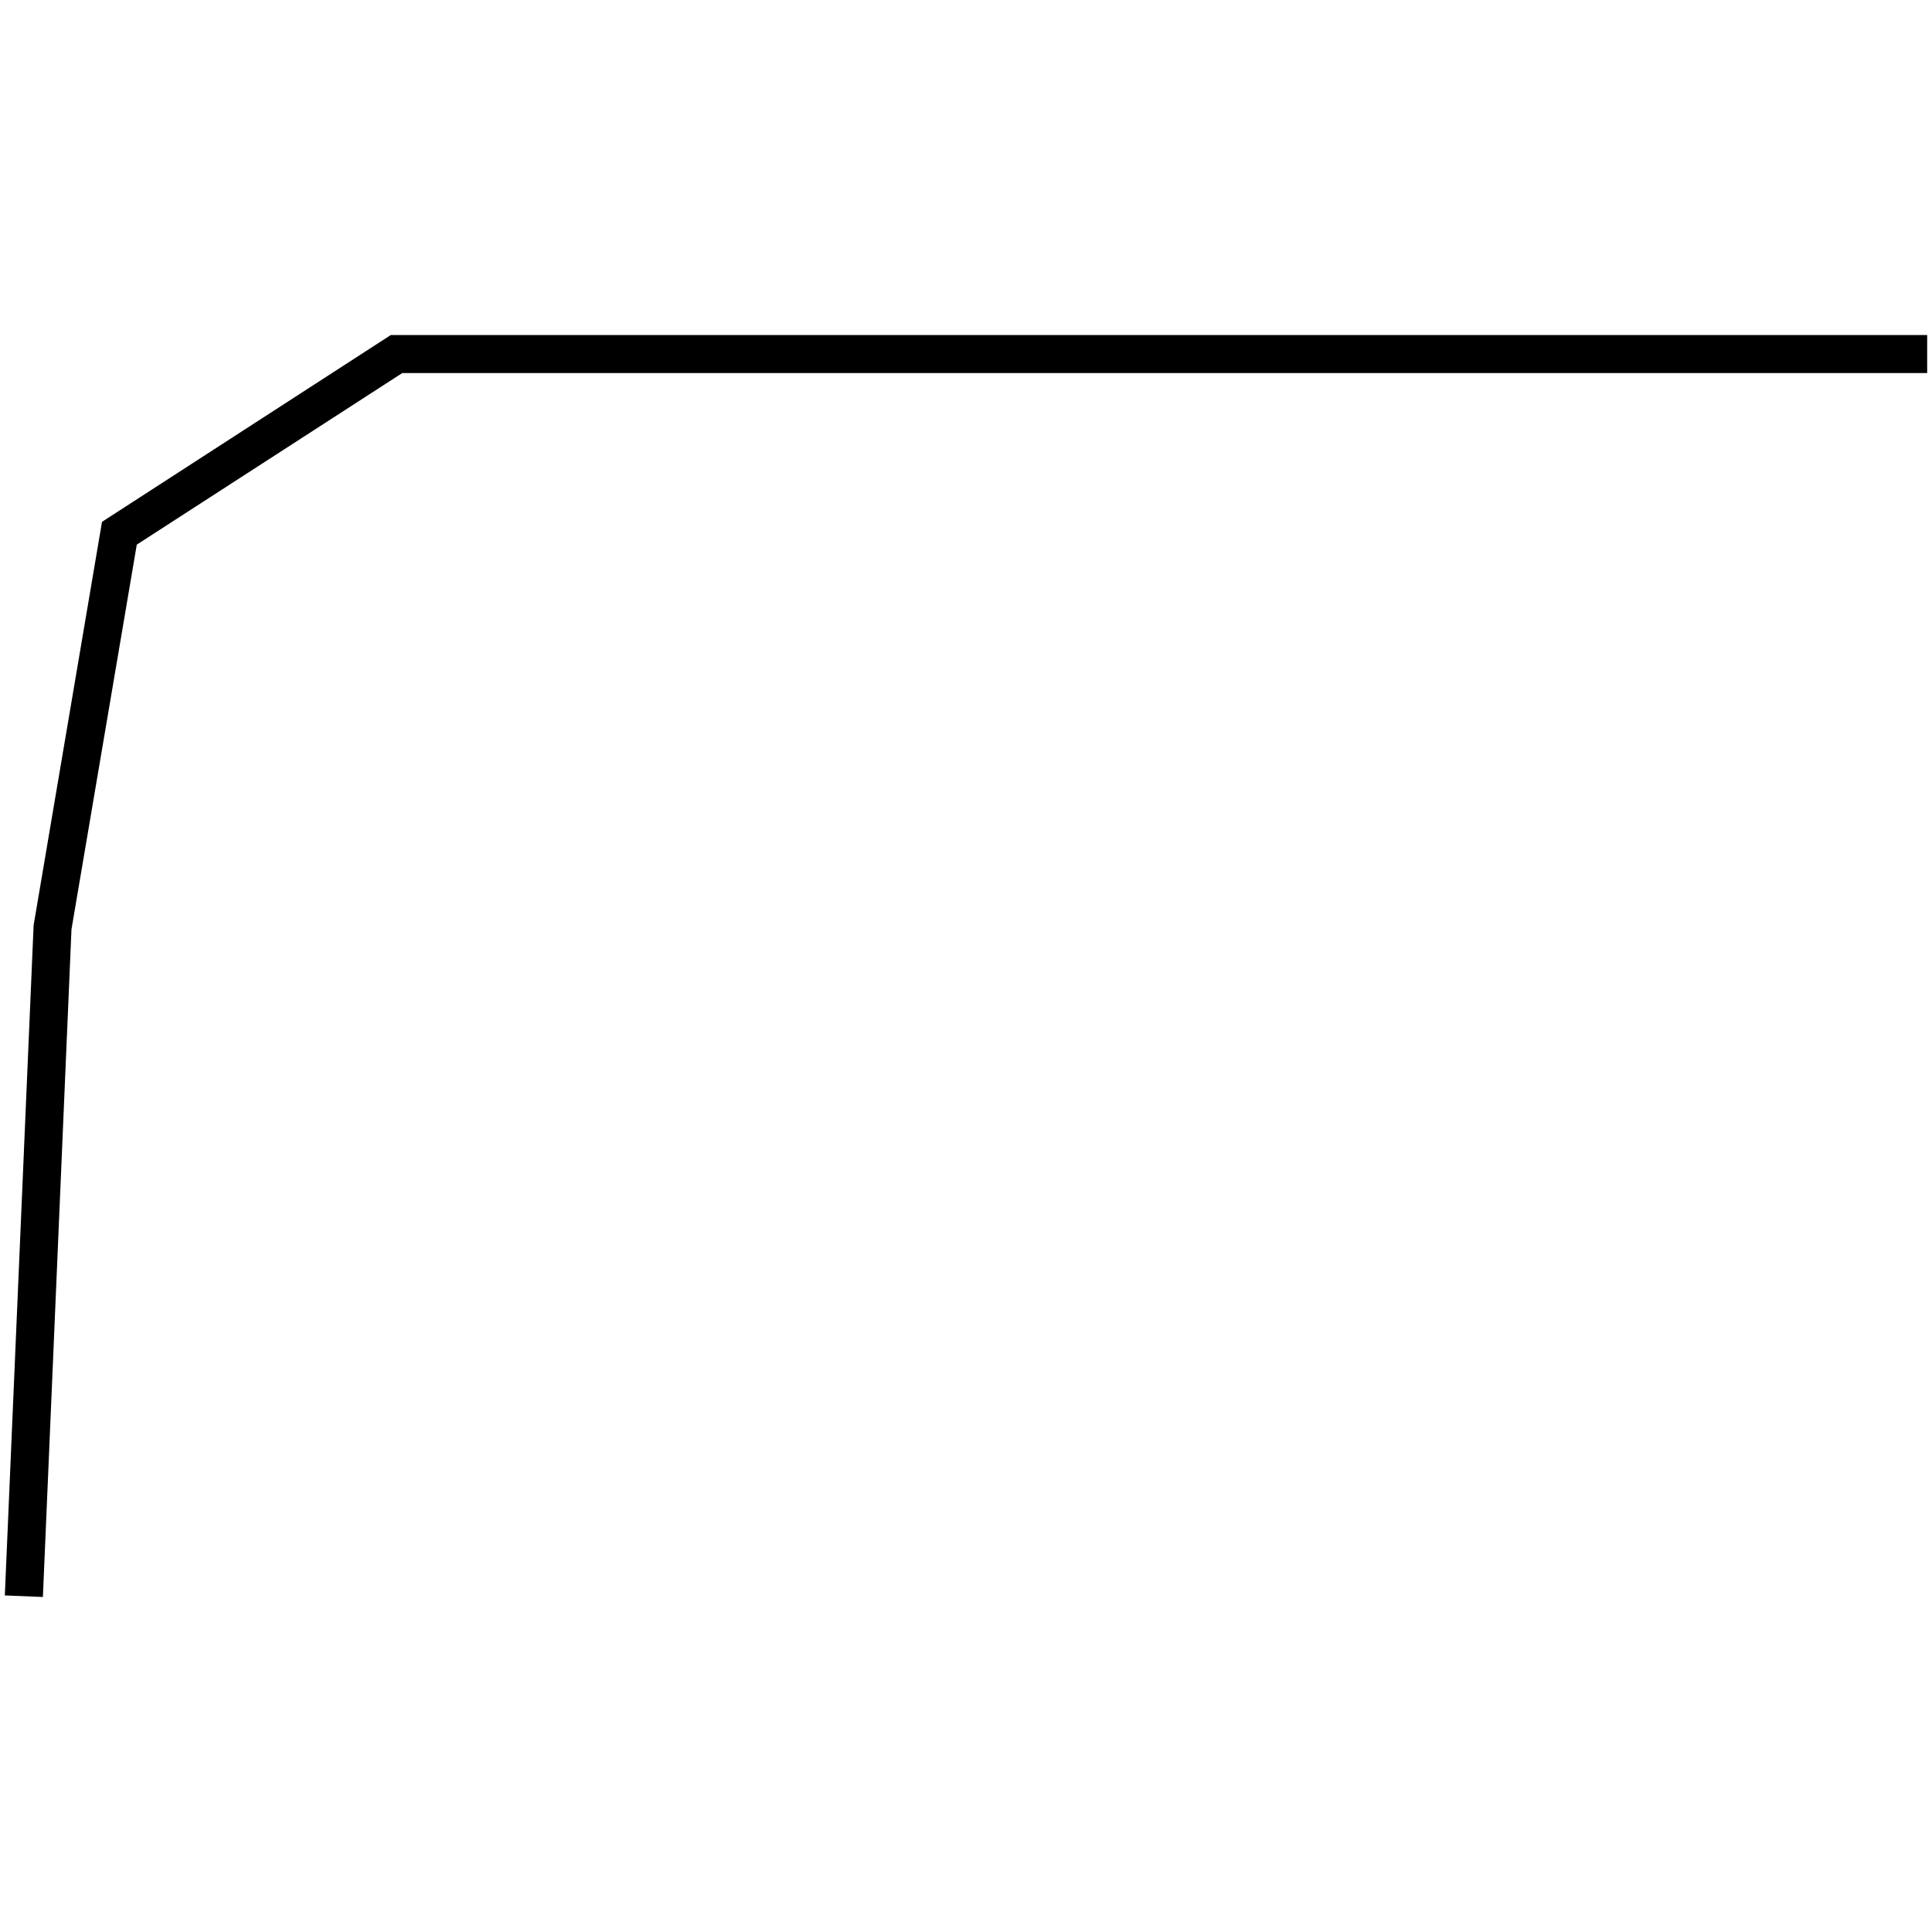 <?xml version="1.0" encoding="utf-8"?>
<!-- Generator: Adobe Illustrator 24.0.3, SVG Export Plug-In . SVG Version: 6.00 Build 0)  -->
<svg version="1.1" id="Layer_1" xmlns="http://www.w3.org/2000/svg" xmlns:xlink="http://www.w3.org/1999/xlink" x="0px" y="0px"
	 viewBox="0 0 1000 1000" style="enable-background:new 0 0 1000 1000;" xml:space="preserve">
<title>080520-domestic-c-outlined</title>
<g id="z">
	<polygon points="22.2,826.6 2.5,825.8 17.4,478.9 52.8,270.1 202.3,173.4 997.5,173.4 997.5,193.1 208.2,193.1 70.8,281.9 37,481 	
		"/>
</g>
</svg>

